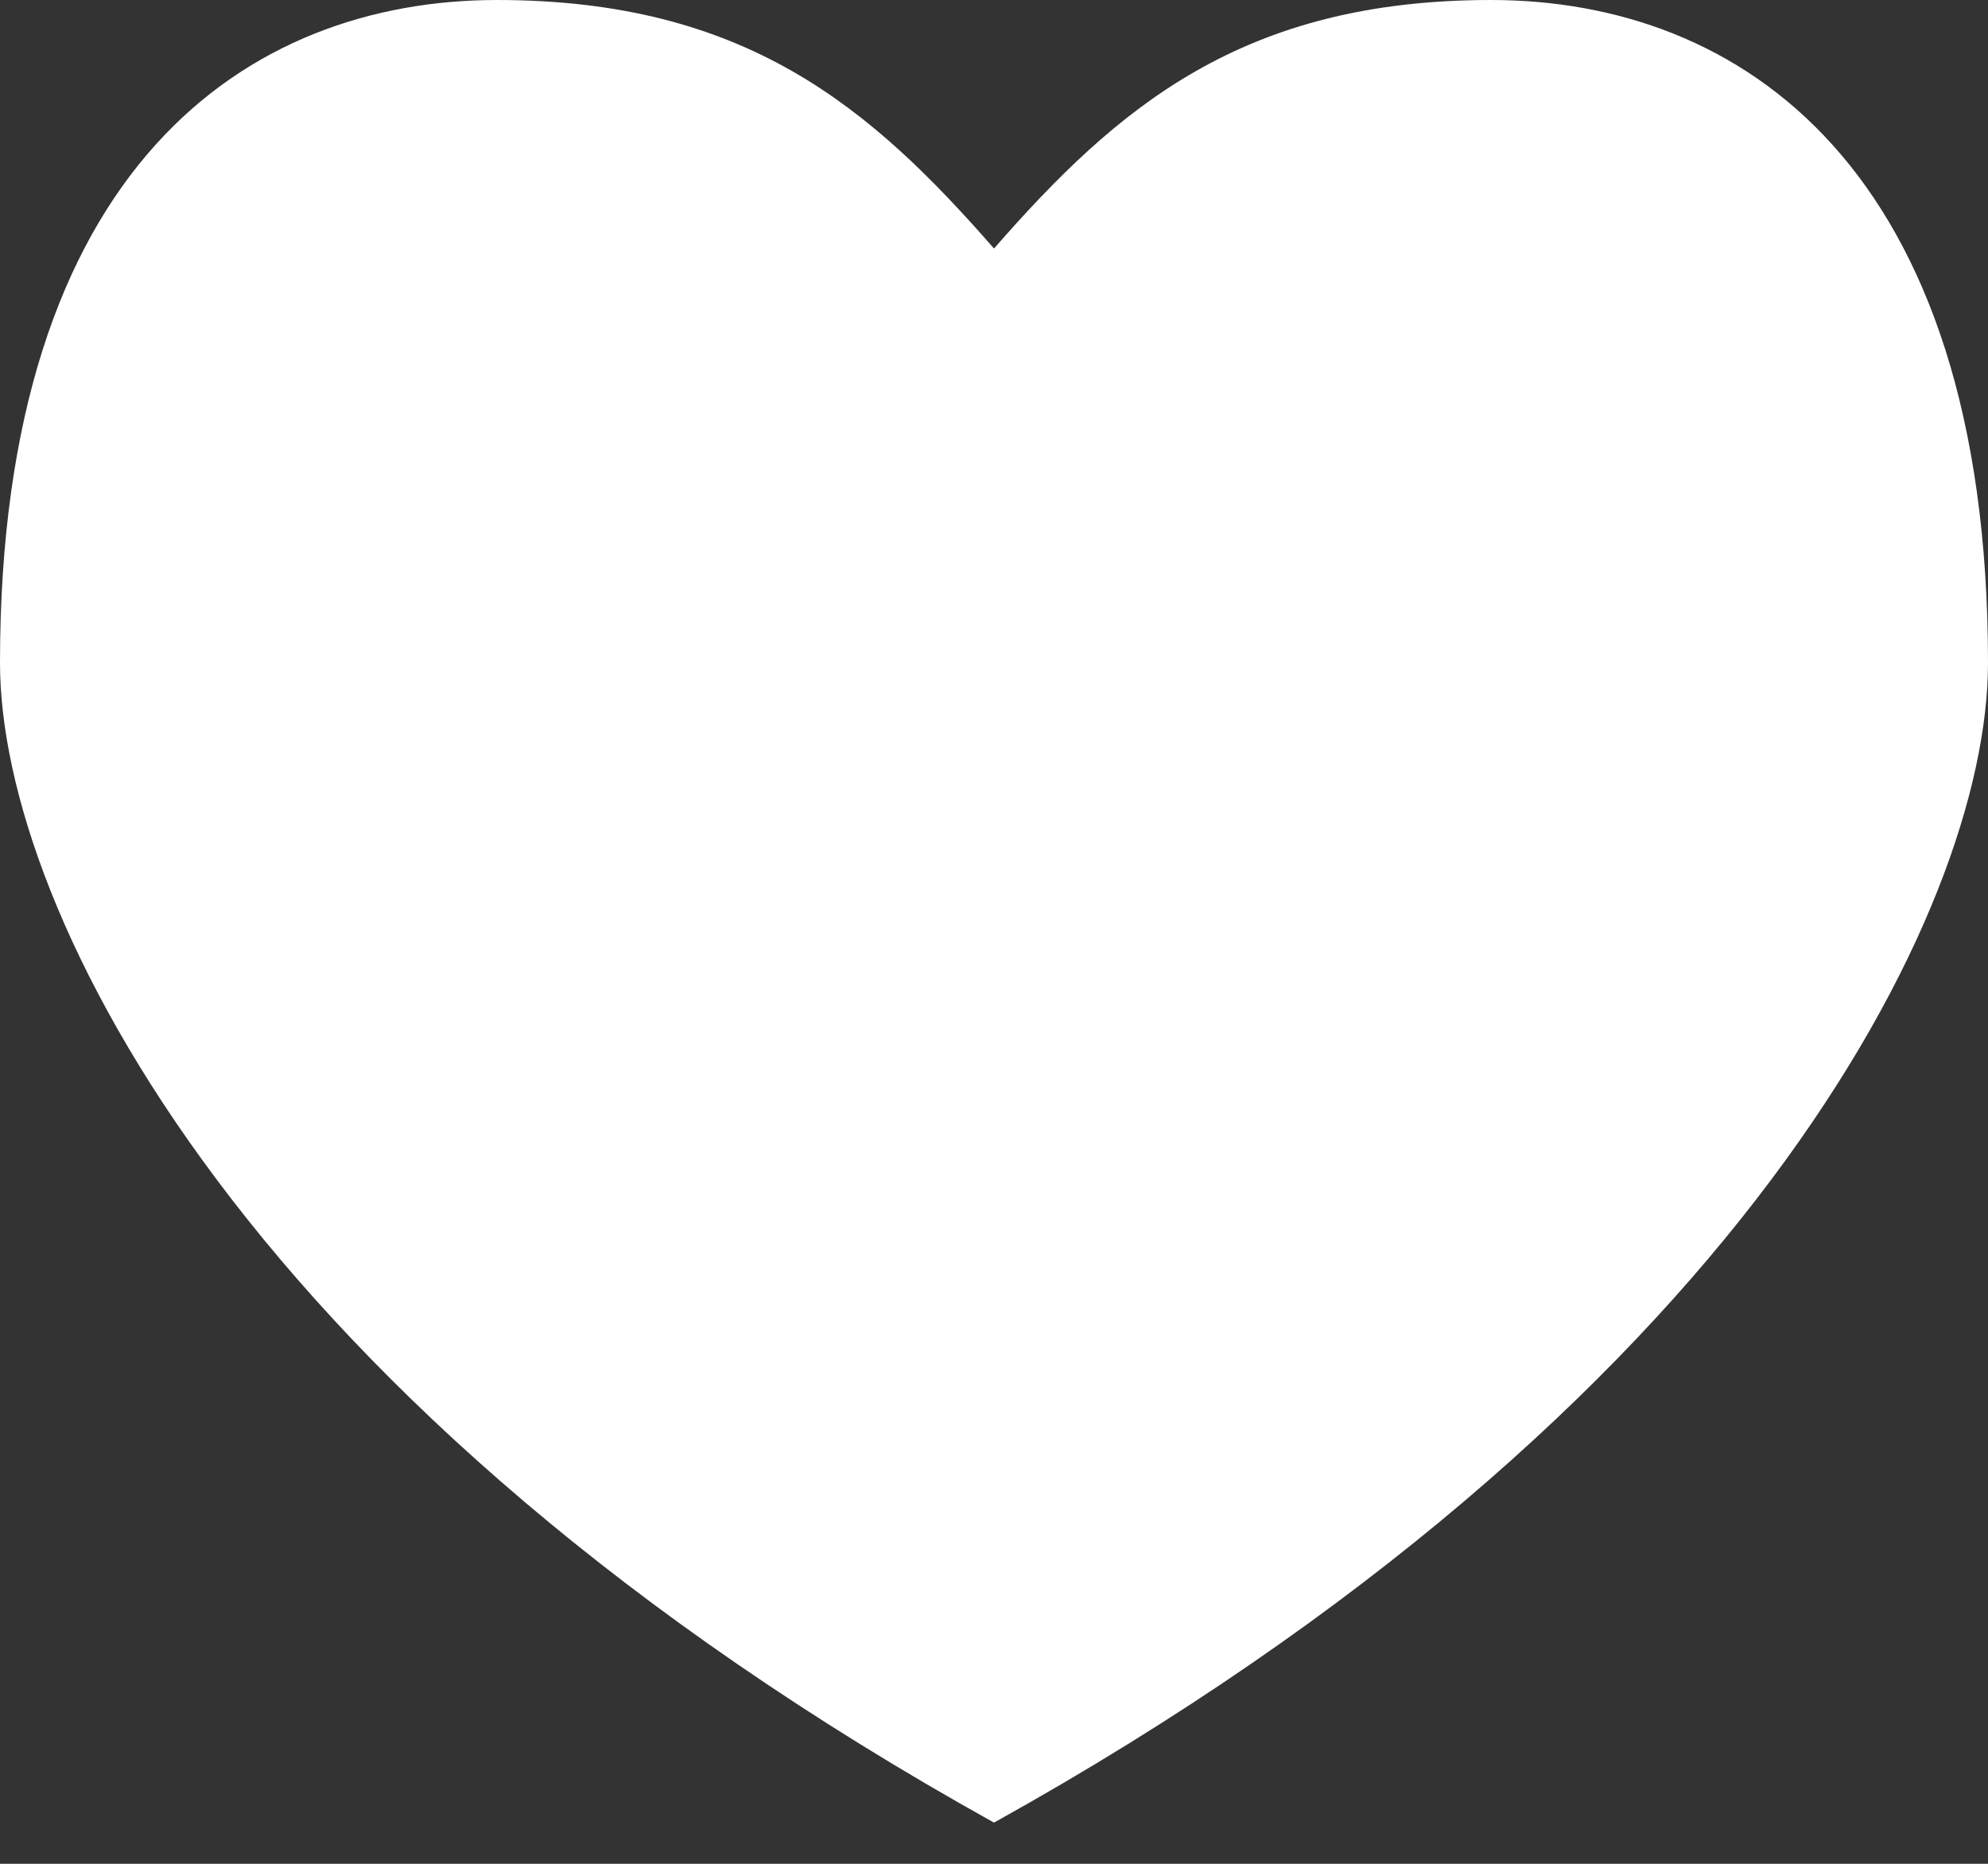 <svg width="32" height="30" viewBox="0 0 32 30" fill="none" xmlns="http://www.w3.org/2000/svg">
<rect x="0" y="0" width="32" height="30" fill="#333333" stroke="none"/>
<path d="M24 0C20 0 17.988 1.725 16 4C14.012 1.725 12 0 8 0C4 0 0 2.669 0 10.669C0 14.669 4 22.669 16 29.337C28 22.669 32 14.669 32 10.669C32 2.669 28 0 24 0Z" fill="white"/>
</svg>
